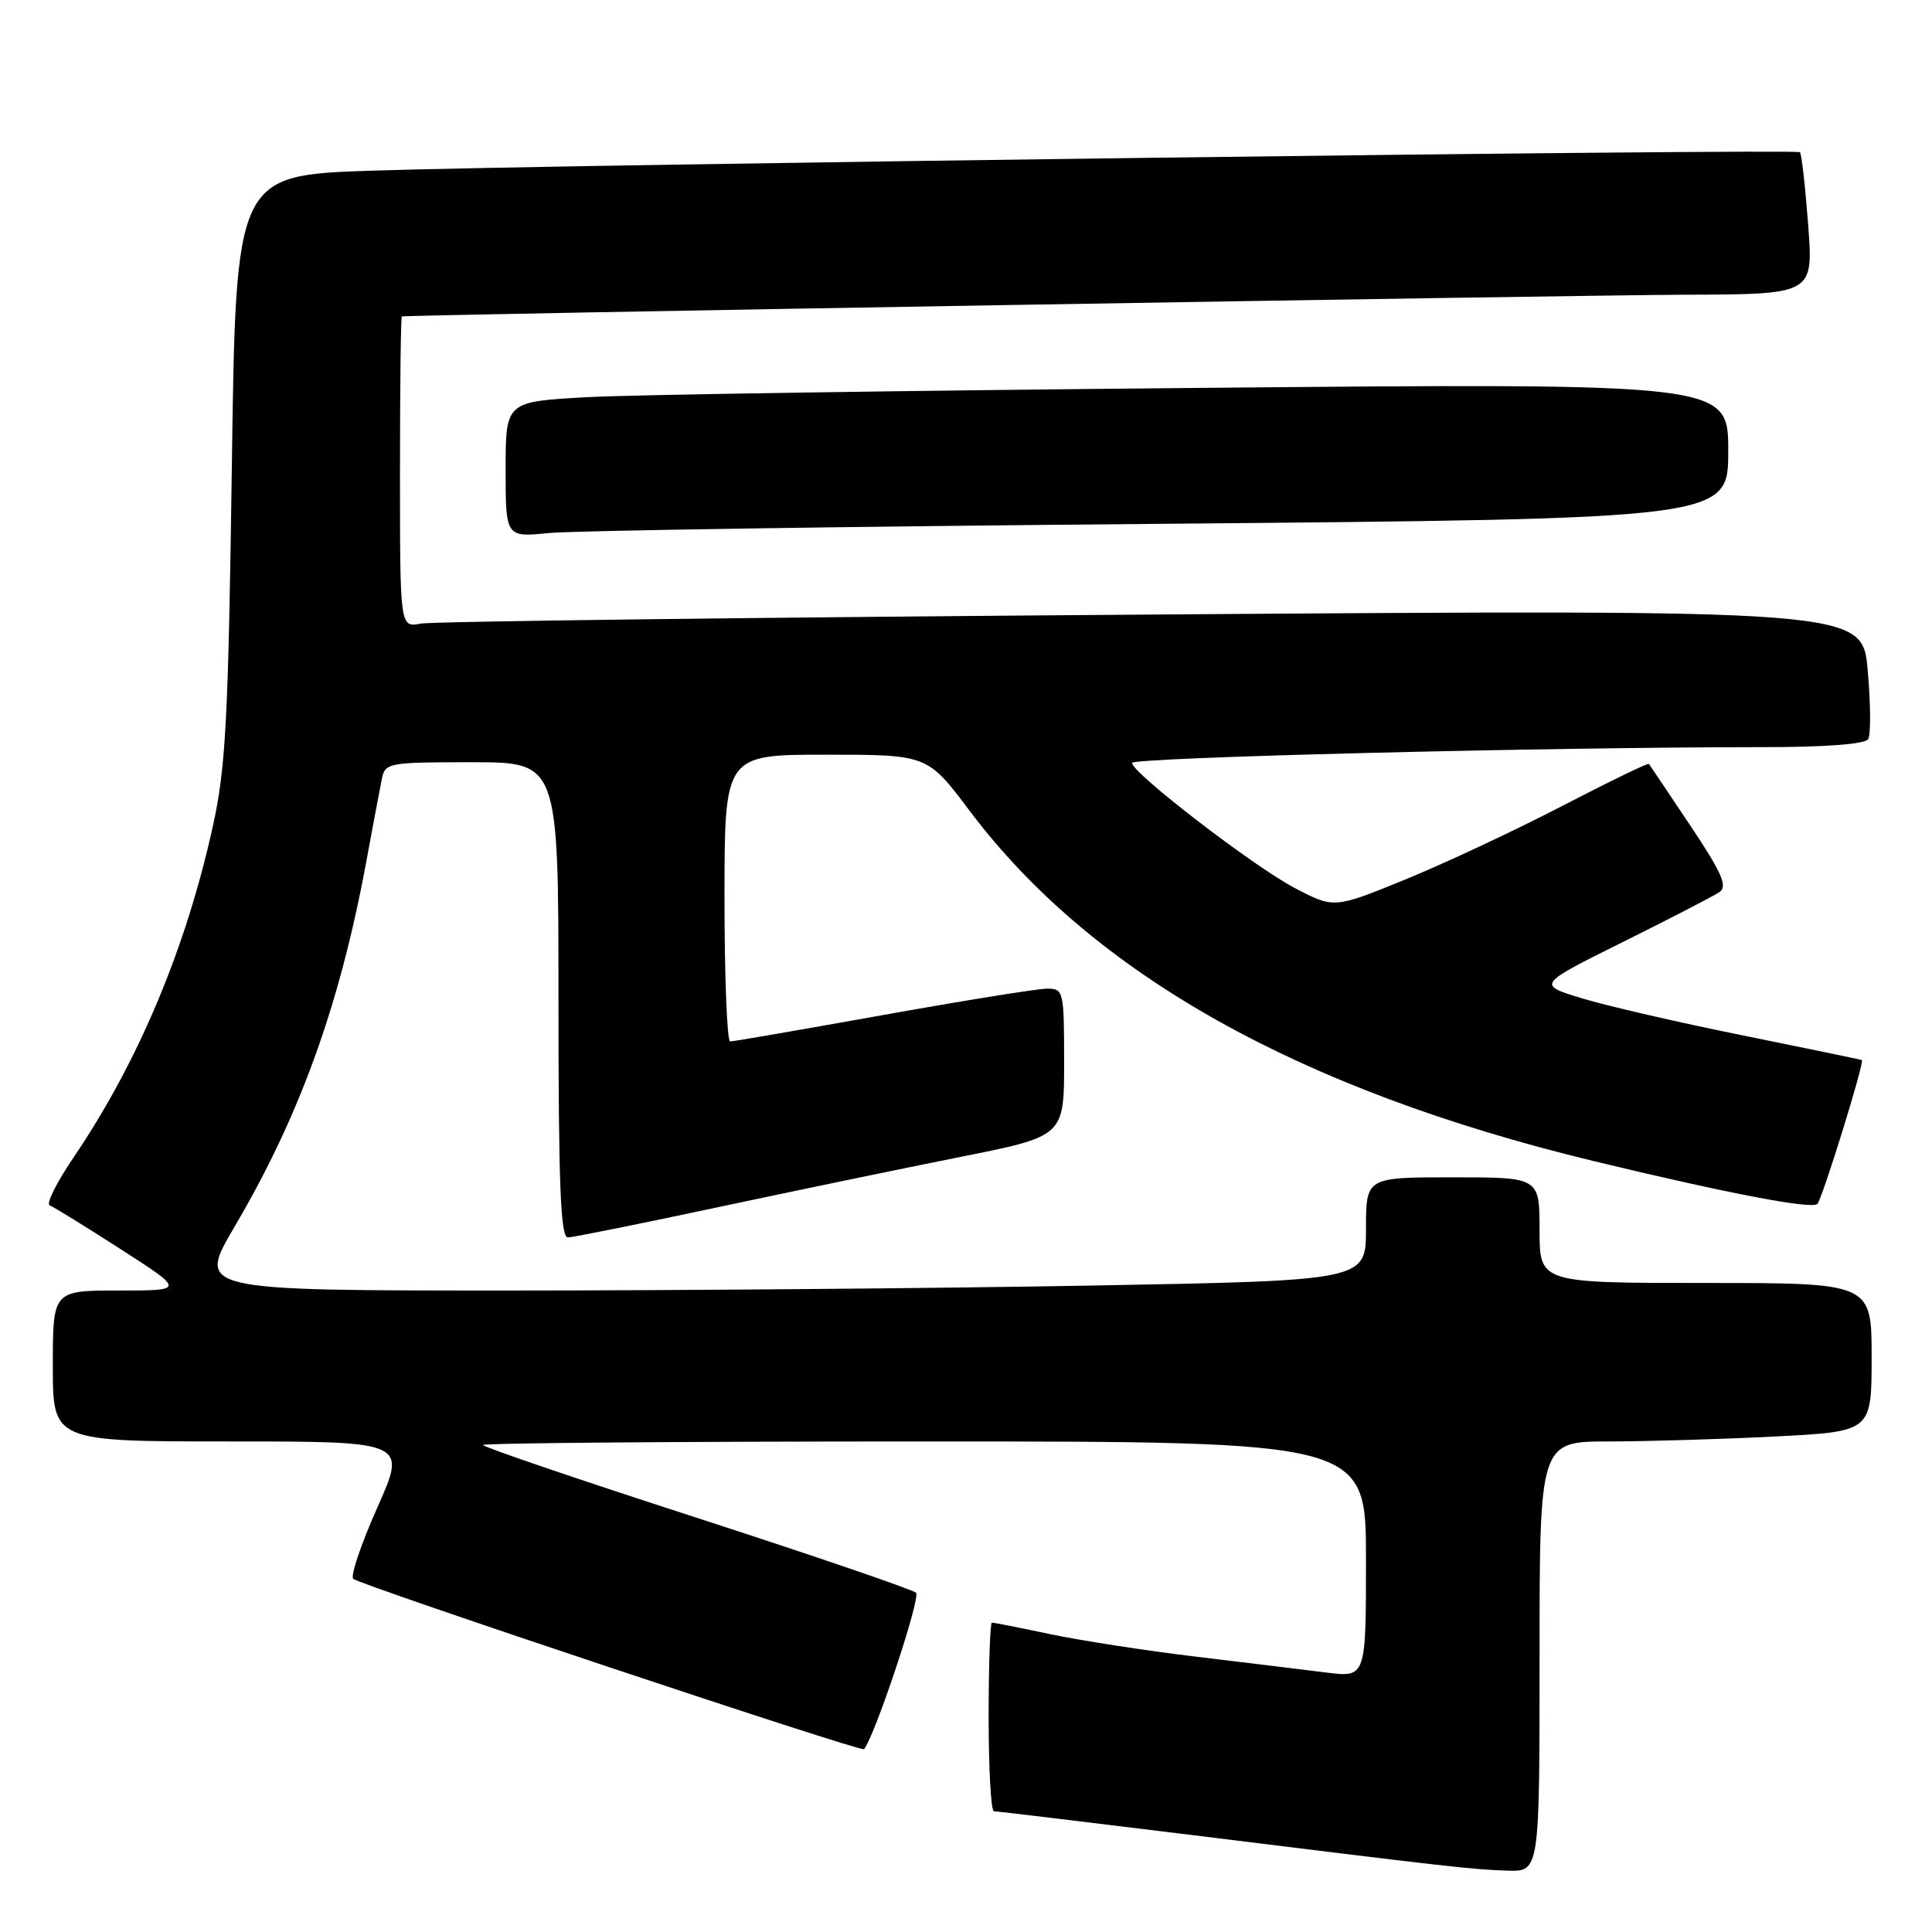 <?xml version="1.0" encoding="UTF-8" standalone="no"?>
<!DOCTYPE svg PUBLIC "-//W3C//DTD SVG 1.1//EN" "http://www.w3.org/Graphics/SVG/1.1/DTD/svg11.dtd" >
<svg xmlns="http://www.w3.org/2000/svg" xmlns:xlink="http://www.w3.org/1999/xlink" version="1.1" viewBox="0 0 256 256">
 <g >
 <path fill="currentColor"
d=" M 204.00 219.50 C 204.00 191.00 204.00 191.00 213.25 191.00 C 218.34 190.99 228.24 190.70 235.25 190.34 C 248.00 189.69 248.00 189.69 248.00 179.85 C 248.00 170.00 248.00 170.00 226.00 170.00 C 204.00 170.00 204.00 170.00 204.00 163.00 C 204.00 156.00 204.00 156.00 192.50 156.00 C 181.00 156.00 181.00 156.00 181.00 162.84 C 181.00 169.68 181.00 169.68 144.84 170.34 C 124.95 170.70 90.10 171.00 67.39 171.00 C 26.11 171.00 26.11 171.00 31.06 162.58 C 39.68 147.95 44.98 133.29 48.48 114.46 C 49.39 109.53 50.34 104.49 50.59 103.25 C 51.02 101.07 51.41 101.00 62.52 101.00 C 74.00 101.00 74.00 101.00 74.00 132.50 C 74.00 157.05 74.28 163.99 75.25 163.97 C 75.94 163.95 84.83 162.16 95.00 159.99 C 105.17 157.82 119.69 154.81 127.25 153.30 C 141.00 150.56 141.00 150.56 141.00 140.78 C 141.00 131.30 140.93 131.00 138.75 131.00 C 137.51 131.00 127.72 132.58 117.00 134.50 C 106.28 136.42 97.16 138.00 96.75 138.00 C 96.34 138.00 96.00 129.45 96.00 119.00 C 96.00 100.00 96.00 100.00 109.44 100.00 C 122.89 100.00 122.89 100.00 128.50 107.46 C 144.74 129.03 172.10 144.39 211.09 153.83 C 228.72 158.09 240.06 160.27 240.81 159.53 C 241.46 158.87 247.09 140.68 246.71 140.47 C 246.59 140.40 239.53 138.94 231.00 137.21 C 222.47 135.49 212.84 133.27 209.58 132.27 C 203.67 130.47 203.67 130.47 215.08 124.80 C 221.36 121.68 227.11 118.71 227.86 118.19 C 228.94 117.44 228.14 115.62 223.96 109.37 C 221.07 105.04 218.60 101.37 218.49 101.22 C 218.37 101.07 213.15 103.60 206.89 106.85 C 200.62 110.10 191.28 114.47 186.13 116.57 C 176.76 120.39 176.76 120.39 171.55 117.66 C 166.11 114.81 150.00 102.42 150.00 101.09 C 150.00 100.37 204.67 99.00 233.69 99.00 C 241.93 99.00 247.13 98.60 247.54 97.94 C 247.90 97.35 247.88 93.25 247.48 88.81 C 246.77 80.76 246.77 80.76 152.64 81.43 C 100.86 81.80 57.26 82.34 55.75 82.63 C 53.00 83.16 53.00 83.16 53.00 62.58 C 53.00 51.26 53.11 41.97 53.25 41.93 C 53.96 41.71 208.93 39.10 223.39 39.05 C 240.29 39.00 240.29 39.00 239.59 29.78 C 239.21 24.71 238.72 20.38 238.50 20.17 C 238.01 19.68 74.35 21.79 49.37 22.61 C 31.25 23.21 31.25 23.21 30.72 61.85 C 30.25 95.41 29.92 101.69 28.20 109.50 C 24.61 125.76 18.29 140.78 9.70 153.44 C 7.48 156.71 6.08 159.54 6.58 159.72 C 7.09 159.90 11.32 162.52 16.00 165.53 C 24.50 171.00 24.50 171.00 15.75 171.00 C 7.00 171.00 7.00 171.00 7.00 181.00 C 7.00 191.00 7.00 191.00 30.45 191.00 C 53.90 191.00 53.90 191.00 50.00 199.75 C 47.86 204.56 46.42 208.81 46.80 209.20 C 47.61 210.00 114.16 232.20 114.49 231.78 C 115.97 229.93 122.04 211.66 121.38 211.05 C 120.90 210.61 107.79 206.13 92.25 201.09 C 76.71 196.06 64.00 191.73 64.00 191.47 C 64.00 191.21 90.33 191.00 122.50 191.00 C 181.00 191.00 181.00 191.00 181.00 206.64 C 181.00 222.28 181.00 222.28 175.75 221.62 C 172.86 221.26 165.10 220.31 158.50 219.52 C 151.89 218.73 143.20 217.38 139.18 216.54 C 135.16 215.69 131.67 215.00 131.43 215.00 C 131.20 215.00 131.00 220.62 131.00 227.50 C 131.00 234.38 131.31 240.00 131.70 240.00 C 132.08 240.00 143.22 241.34 156.45 242.97 C 192.57 247.44 195.15 247.73 199.75 247.87 C 204.00 248.00 204.00 248.00 204.00 219.50 Z  M 153.75 69.41 C 229.00 68.75 229.00 68.75 229.00 59.76 C 229.00 50.76 229.00 50.76 158.75 51.40 C 120.11 51.75 83.66 52.30 77.75 52.63 C 67.00 53.22 67.00 53.22 67.00 62.21 C 67.00 71.20 67.00 71.20 72.75 70.63 C 75.91 70.31 112.36 69.76 153.75 69.41 Z "/>
</g>
</svg>